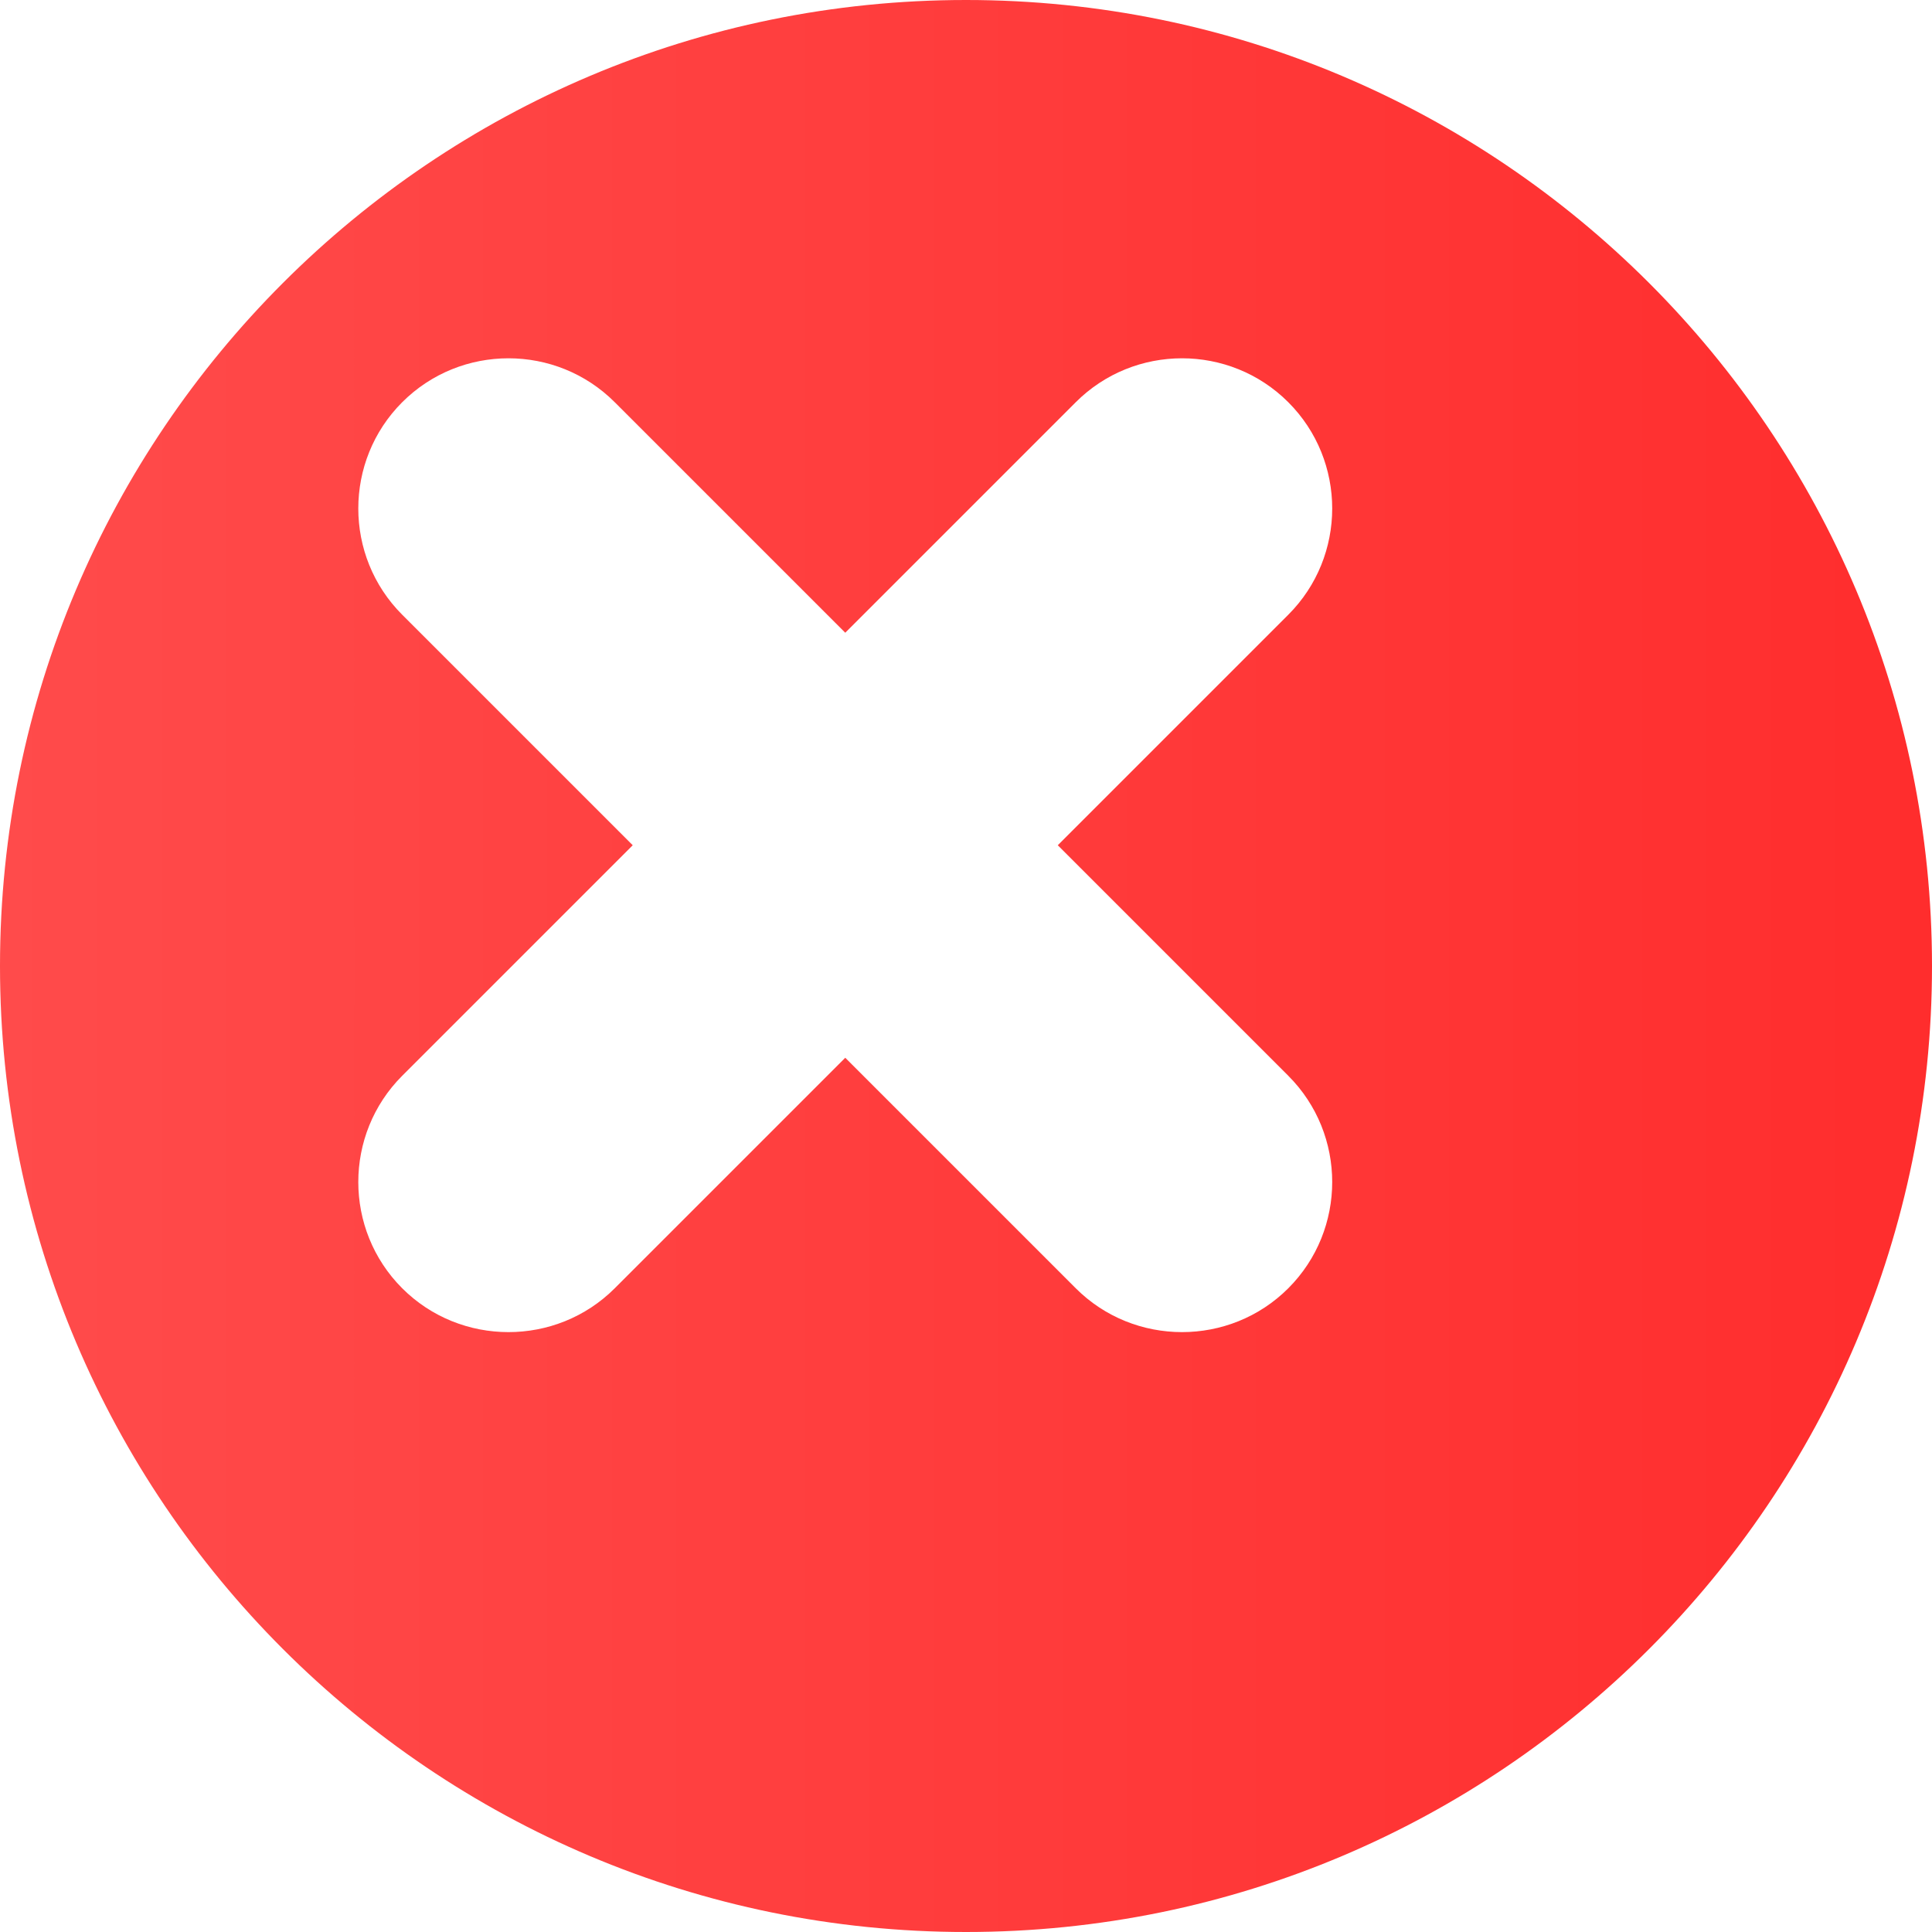 <svg width="32" height="32" viewBox="0 0 32 32" fill="none" xmlns="http://www.w3.org/2000/svg">
  <path d="M16 0C7.164 0 0 7.164 0 16s7.164 16 16 16 16-7.164 16-16S24.836 0 16 0zm5.338 21.338c-.484.484-1.122.726-1.76.726-.638 0-1.276-.242-1.76-.726l-3.818-3.818-3.818 3.818c-.484.484-1.122.726-1.76.726-.638 0-1.276-.242-1.76-.726-.97-.97-.97-2.55 0-3.52l3.818-3.818-3.818-3.818c-.97-.97-.97-2.55 0-3.52.97-.97 2.55-.97 3.52 0l3.818 3.818 3.818-3.818c.97-.97 2.55-.97 3.52 0 .97.97.97 2.55 0 3.52l-3.818 3.818 3.818 3.818c.97.97.97 2.55 0 3.52z" fill="url(#paint0_linear)"/>
  <defs>
    <linearGradient id="paint0_linear" x1="0" y1="16" x2="32" y2="16" gradientUnits="userSpaceOnUse">
      <stop stop-color="#FF4B4B"/>
      <stop offset="1" stop-color="#FF2D2D"/>
    </linearGradient>
  </defs>
</svg> 